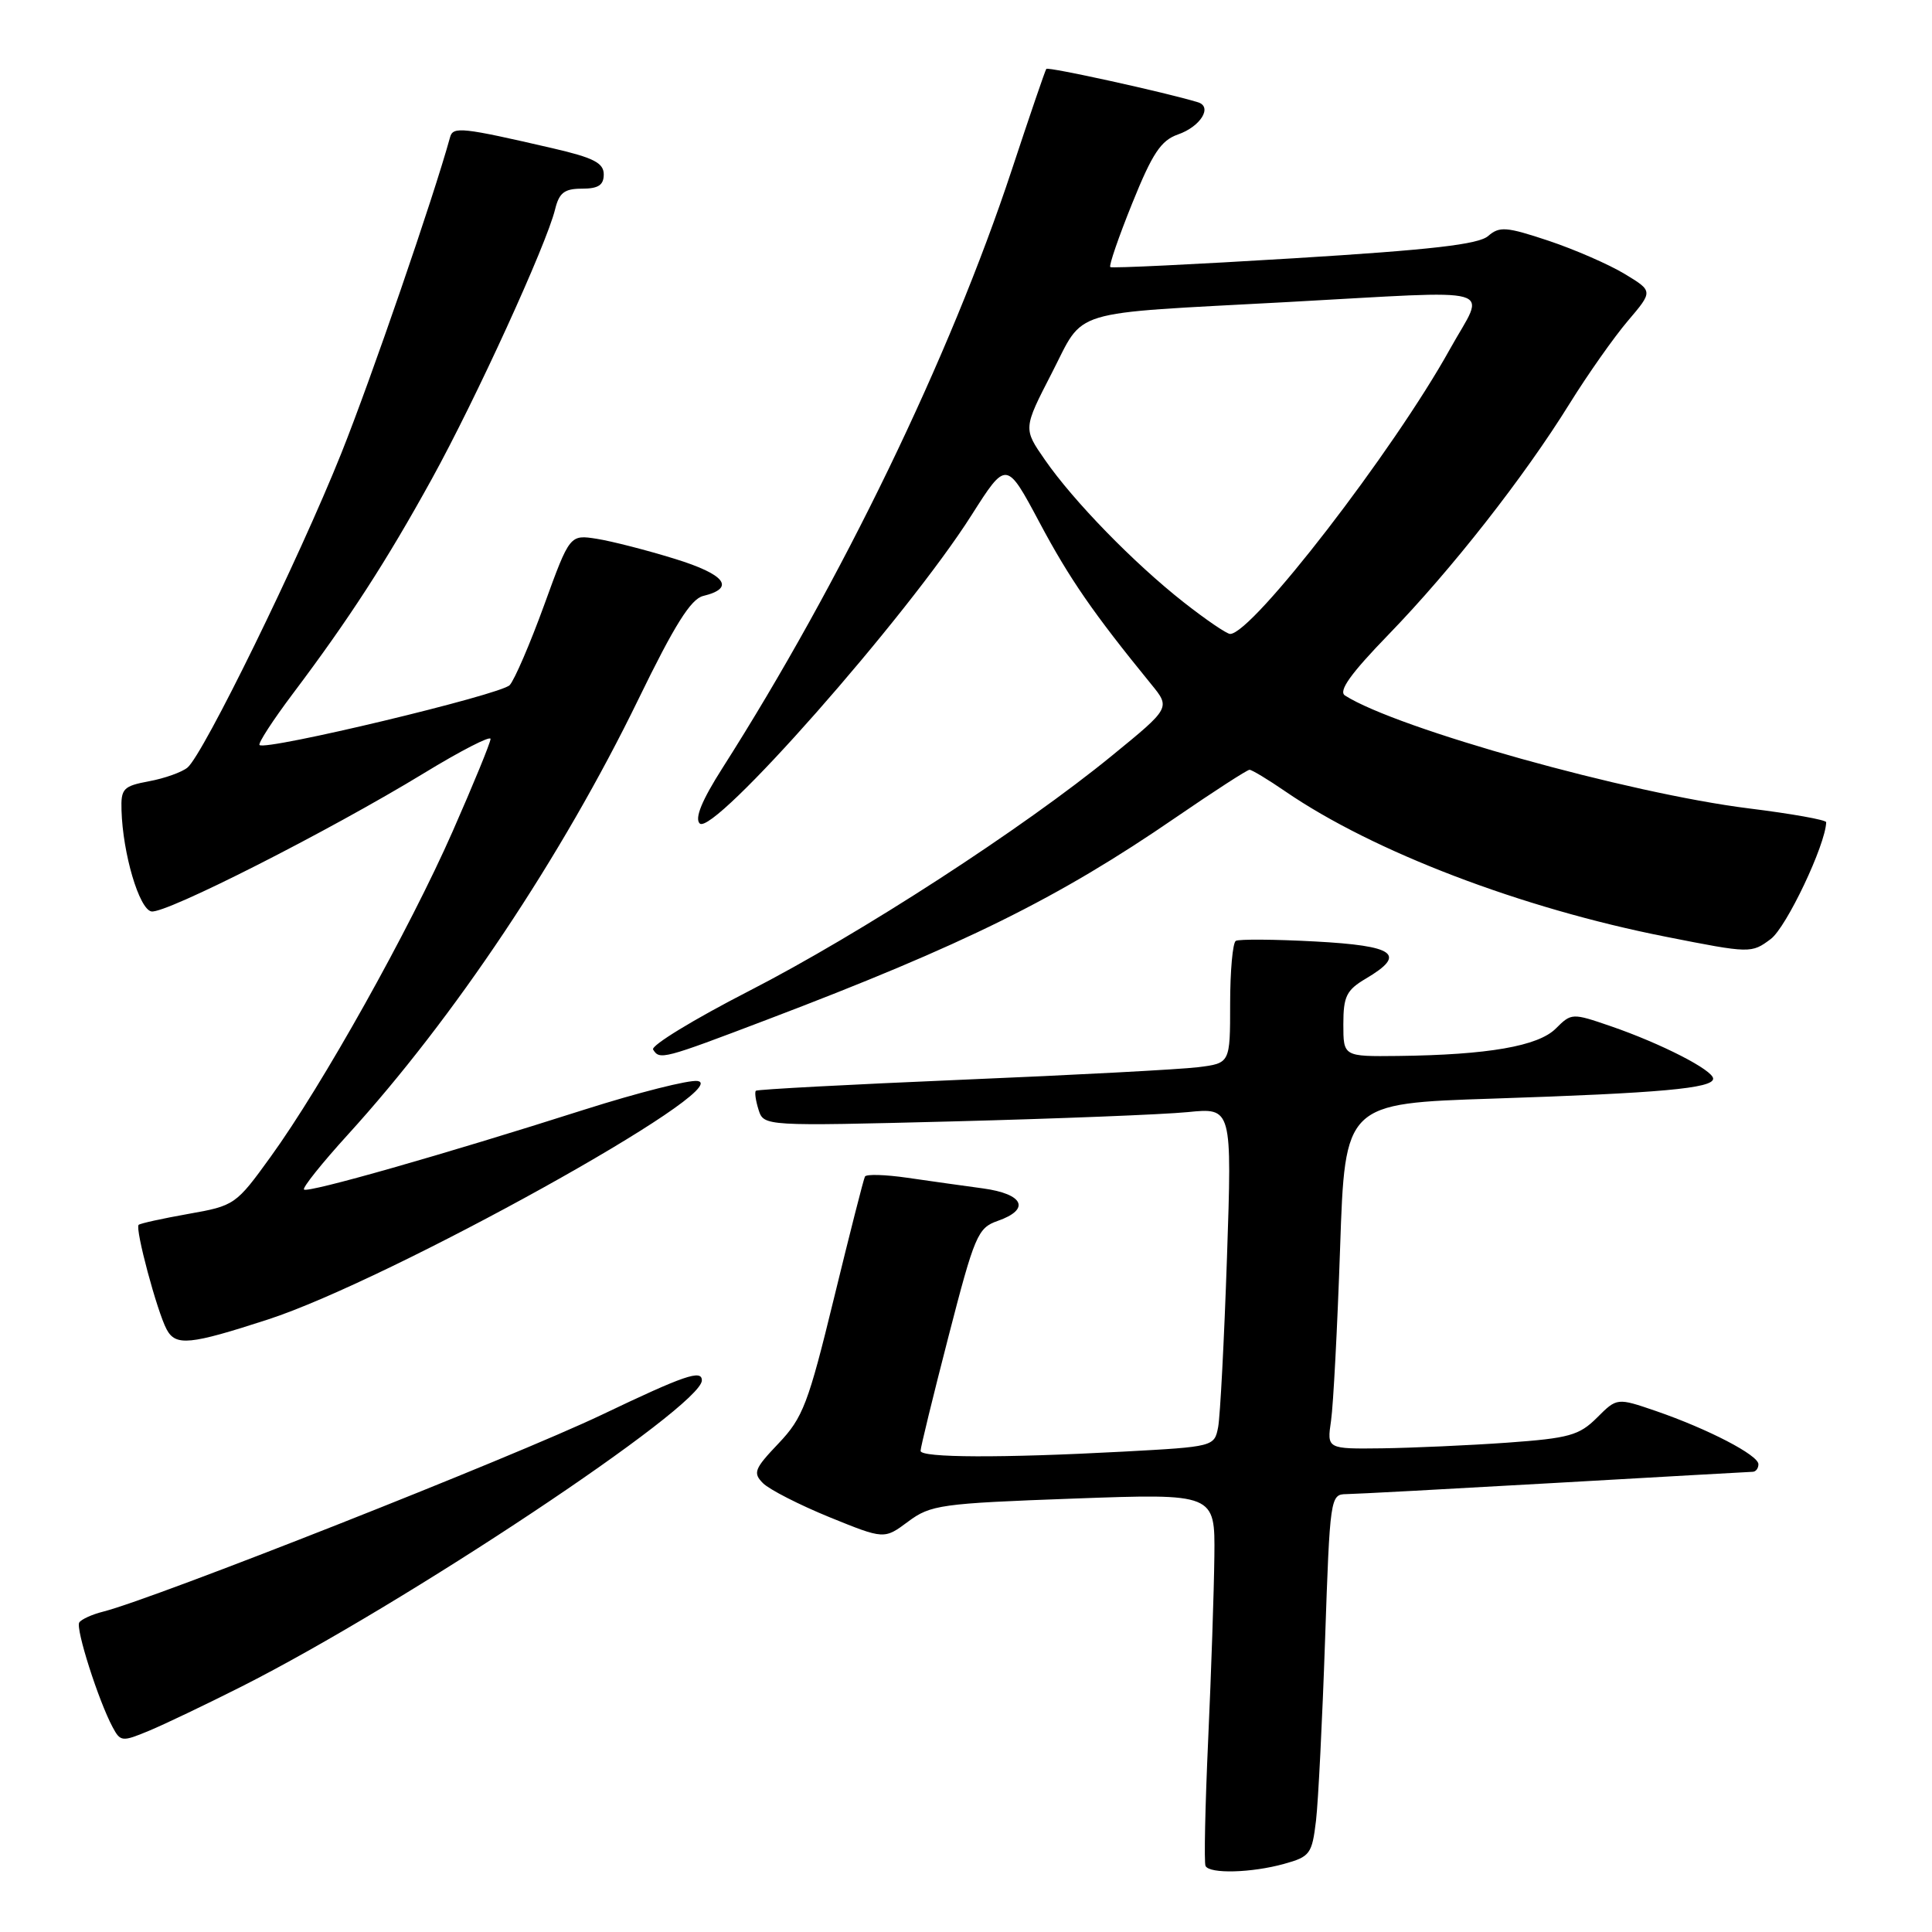 <?xml version="1.0" encoding="UTF-8" standalone="no"?>
<!DOCTYPE svg PUBLIC "-//W3C//DTD SVG 1.1//EN" "http://www.w3.org/Graphics/SVG/1.1/DTD/svg11.dtd" >
<svg xmlns="http://www.w3.org/2000/svg" xmlns:xlink="http://www.w3.org/1999/xlink" version="1.1" viewBox="0 0 256 256">
 <g >
 <path fill="currentColor"
d=" M 170.16 246.97 C 173.59 246.02 173.85 245.66 174.38 241.23 C 174.68 238.63 175.22 227.84 175.58 217.25 C 176.22 198.47 176.28 198.00 178.37 197.98 C 179.54 197.97 191.97 197.30 206.00 196.50 C 220.03 195.70 231.84 195.03 232.25 195.02 C 232.66 195.01 233.00 194.56 233.00 194.02 C 233.00 192.81 226.33 189.35 219.43 186.97 C 214.26 185.20 214.26 185.20 211.61 187.85 C 209.25 190.20 207.92 190.57 199.73 191.16 C 194.65 191.52 187.20 191.85 183.16 191.91 C 175.82 192.00 175.82 192.00 176.37 188.25 C 176.67 186.19 177.21 175.88 177.57 165.36 C 178.22 146.21 178.22 146.21 197.86 145.57 C 220.02 144.84 227.00 144.21 227.00 142.93 C 227.00 141.80 220.13 138.28 213.42 135.97 C 208.32 134.22 208.22 134.22 206.15 136.29 C 203.82 138.62 197.16 139.78 185.25 139.92 C 178.00 140.00 178.00 140.00 178.00 135.72 C 178.00 132.02 178.41 131.19 181.00 129.66 C 186.43 126.45 184.88 125.32 174.25 124.75 C 168.89 124.46 164.16 124.43 163.75 124.67 C 163.34 124.92 163.00 128.66 163.00 133.00 C 163.00 140.88 163.00 140.88 158.75 141.41 C 156.41 141.70 142.35 142.45 127.50 143.07 C 112.65 143.70 100.35 144.35 100.16 144.53 C 99.97 144.71 100.13 145.83 100.51 147.04 C 101.21 149.23 101.21 149.23 126.35 148.59 C 140.18 148.23 154.14 147.68 157.38 147.36 C 163.25 146.77 163.25 146.77 162.58 166.64 C 162.21 177.56 161.68 187.67 161.41 189.10 C 160.91 191.68 160.83 191.70 148.80 192.35 C 132.74 193.21 122.00 193.17 121.98 192.25 C 121.97 191.84 123.63 185.03 125.67 177.13 C 129.14 163.67 129.56 162.70 132.19 161.78 C 136.58 160.25 135.66 158.21 130.25 157.47 C 127.64 157.12 123.12 156.48 120.22 156.06 C 117.31 155.64 114.79 155.56 114.61 155.90 C 114.43 156.23 112.59 163.47 110.51 172.00 C 107.10 186.01 106.39 187.86 103.16 191.26 C 99.95 194.63 99.74 195.17 101.11 196.54 C 101.96 197.38 105.91 199.40 109.90 201.03 C 117.16 203.98 117.16 203.98 120.33 201.62 C 123.31 199.40 124.65 199.21 142.25 198.57 C 161.00 197.89 161.00 197.89 160.91 206.19 C 160.86 210.76 160.49 221.70 160.09 230.50 C 159.69 239.30 159.53 246.84 159.74 247.25 C 160.28 248.32 165.85 248.17 170.16 246.97 Z  M 32.00 223.48 C 53.49 212.63 93.00 186.36 93.00 182.91 C 93.00 181.44 90.72 182.22 79.75 187.46 C 67.88 193.12 20.45 211.84 13.67 213.55 C 12.19 213.92 10.77 214.57 10.50 214.99 C 10.00 215.80 13.04 225.34 14.92 228.85 C 15.96 230.80 16.18 230.82 19.76 229.33 C 21.82 228.47 27.32 225.84 32.00 223.48 Z  M 35.50 174.84 C 51.58 169.62 97.62 144.07 92.44 143.24 C 91.31 143.06 84.56 144.77 77.44 147.03 C 58.85 152.96 40.77 158.11 40.28 157.62 C 40.05 157.38 42.67 154.11 46.09 150.35 C 60.19 134.86 74.46 113.48 84.59 92.66 C 89.37 82.83 91.54 79.37 93.17 78.97 C 97.50 77.92 96.13 76.12 89.42 74.05 C 85.74 72.91 81.10 71.72 79.11 71.40 C 75.50 70.83 75.50 70.83 72.11 80.16 C 70.24 85.30 68.18 90.08 67.54 90.78 C 66.39 92.04 35.18 99.51 34.39 98.72 C 34.17 98.50 36.16 95.43 38.81 91.91 C 46.26 82.01 51.19 74.40 57.22 63.46 C 63.05 52.89 72.41 32.41 73.55 27.75 C 74.09 25.54 74.78 25.00 77.11 25.00 C 79.28 25.00 80.00 24.53 80.00 23.11 C 80.00 21.59 78.65 20.90 73.25 19.65 C 61.23 16.87 60.03 16.74 59.64 18.17 C 57.47 26.08 49.20 50.13 45.21 60.10 C 39.61 74.09 26.94 99.98 24.84 101.71 C 24.10 102.32 21.81 103.14 19.75 103.52 C 16.33 104.16 16.01 104.50 16.10 107.36 C 16.27 113.13 18.44 120.46 20.06 120.77 C 21.90 121.13 43.55 110.14 56.16 102.46 C 61.02 99.49 65.00 97.45 65.00 97.91 C 65.00 98.38 62.74 103.89 59.98 110.16 C 54.25 123.18 42.70 143.84 35.84 153.31 C 31.27 159.64 31.08 159.77 24.95 160.85 C 21.52 161.46 18.56 162.11 18.37 162.30 C 17.87 162.80 20.81 173.78 22.08 176.15 C 23.28 178.39 25.13 178.21 35.50 174.84 Z  M 101.64 135.11 C 127.75 125.19 140.22 119.02 155.75 108.35 C 160.84 104.86 165.26 102.00 165.57 102.00 C 165.88 102.00 168.02 103.29 170.32 104.87 C 181.97 112.86 201.59 120.35 220.77 124.13 C 231.94 126.34 232.07 126.34 234.64 124.42 C 236.71 122.87 241.89 111.96 241.98 108.95 C 241.99 108.64 237.39 107.82 231.75 107.12 C 215.78 105.13 185.14 96.57 178.22 92.16 C 177.31 91.58 178.94 89.29 184.01 84.06 C 192.37 75.43 201.94 63.22 207.97 53.50 C 210.36 49.65 213.83 44.72 215.68 42.54 C 219.05 38.58 219.05 38.58 215.28 36.30 C 213.20 35.04 208.66 33.06 205.19 31.90 C 199.60 30.04 198.69 29.97 197.19 31.27 C 195.92 32.39 189.58 33.11 171.50 34.22 C 158.30 35.03 147.33 35.56 147.12 35.39 C 146.91 35.22 148.22 31.41 150.03 26.93 C 152.69 20.33 153.83 18.61 156.08 17.82 C 159.08 16.78 160.71 14.15 158.73 13.55 C 154.56 12.27 138.87 8.82 138.64 9.13 C 138.49 9.33 136.43 15.35 134.07 22.50 C 125.88 47.29 111.49 77.03 95.71 101.80 C 93.00 106.05 92.03 108.43 92.71 109.11 C 94.48 110.88 120.20 81.71 128.74 68.25 C 133.35 61.00 133.35 61.00 137.75 69.25 C 141.73 76.72 144.86 81.24 152.53 90.65 C 155.10 93.79 155.10 93.79 147.35 100.12 C 135.54 109.78 114.00 123.74 99.23 131.32 C 91.93 135.07 86.22 138.55 86.54 139.07 C 87.41 140.47 87.81 140.37 101.64 135.11 Z  M 156.84 79.80 C 150.25 74.62 142.24 66.40 138.45 60.92 C 135.58 56.79 135.58 56.79 139.36 49.45 C 143.81 40.81 141.14 41.62 170.50 40.03 C 199.42 38.46 196.86 37.73 192.13 46.25 C 184.65 59.74 165.93 84.00 163.00 84.00 C 162.55 84.00 159.78 82.11 156.84 79.80 Z "/>
</g>
</svg>